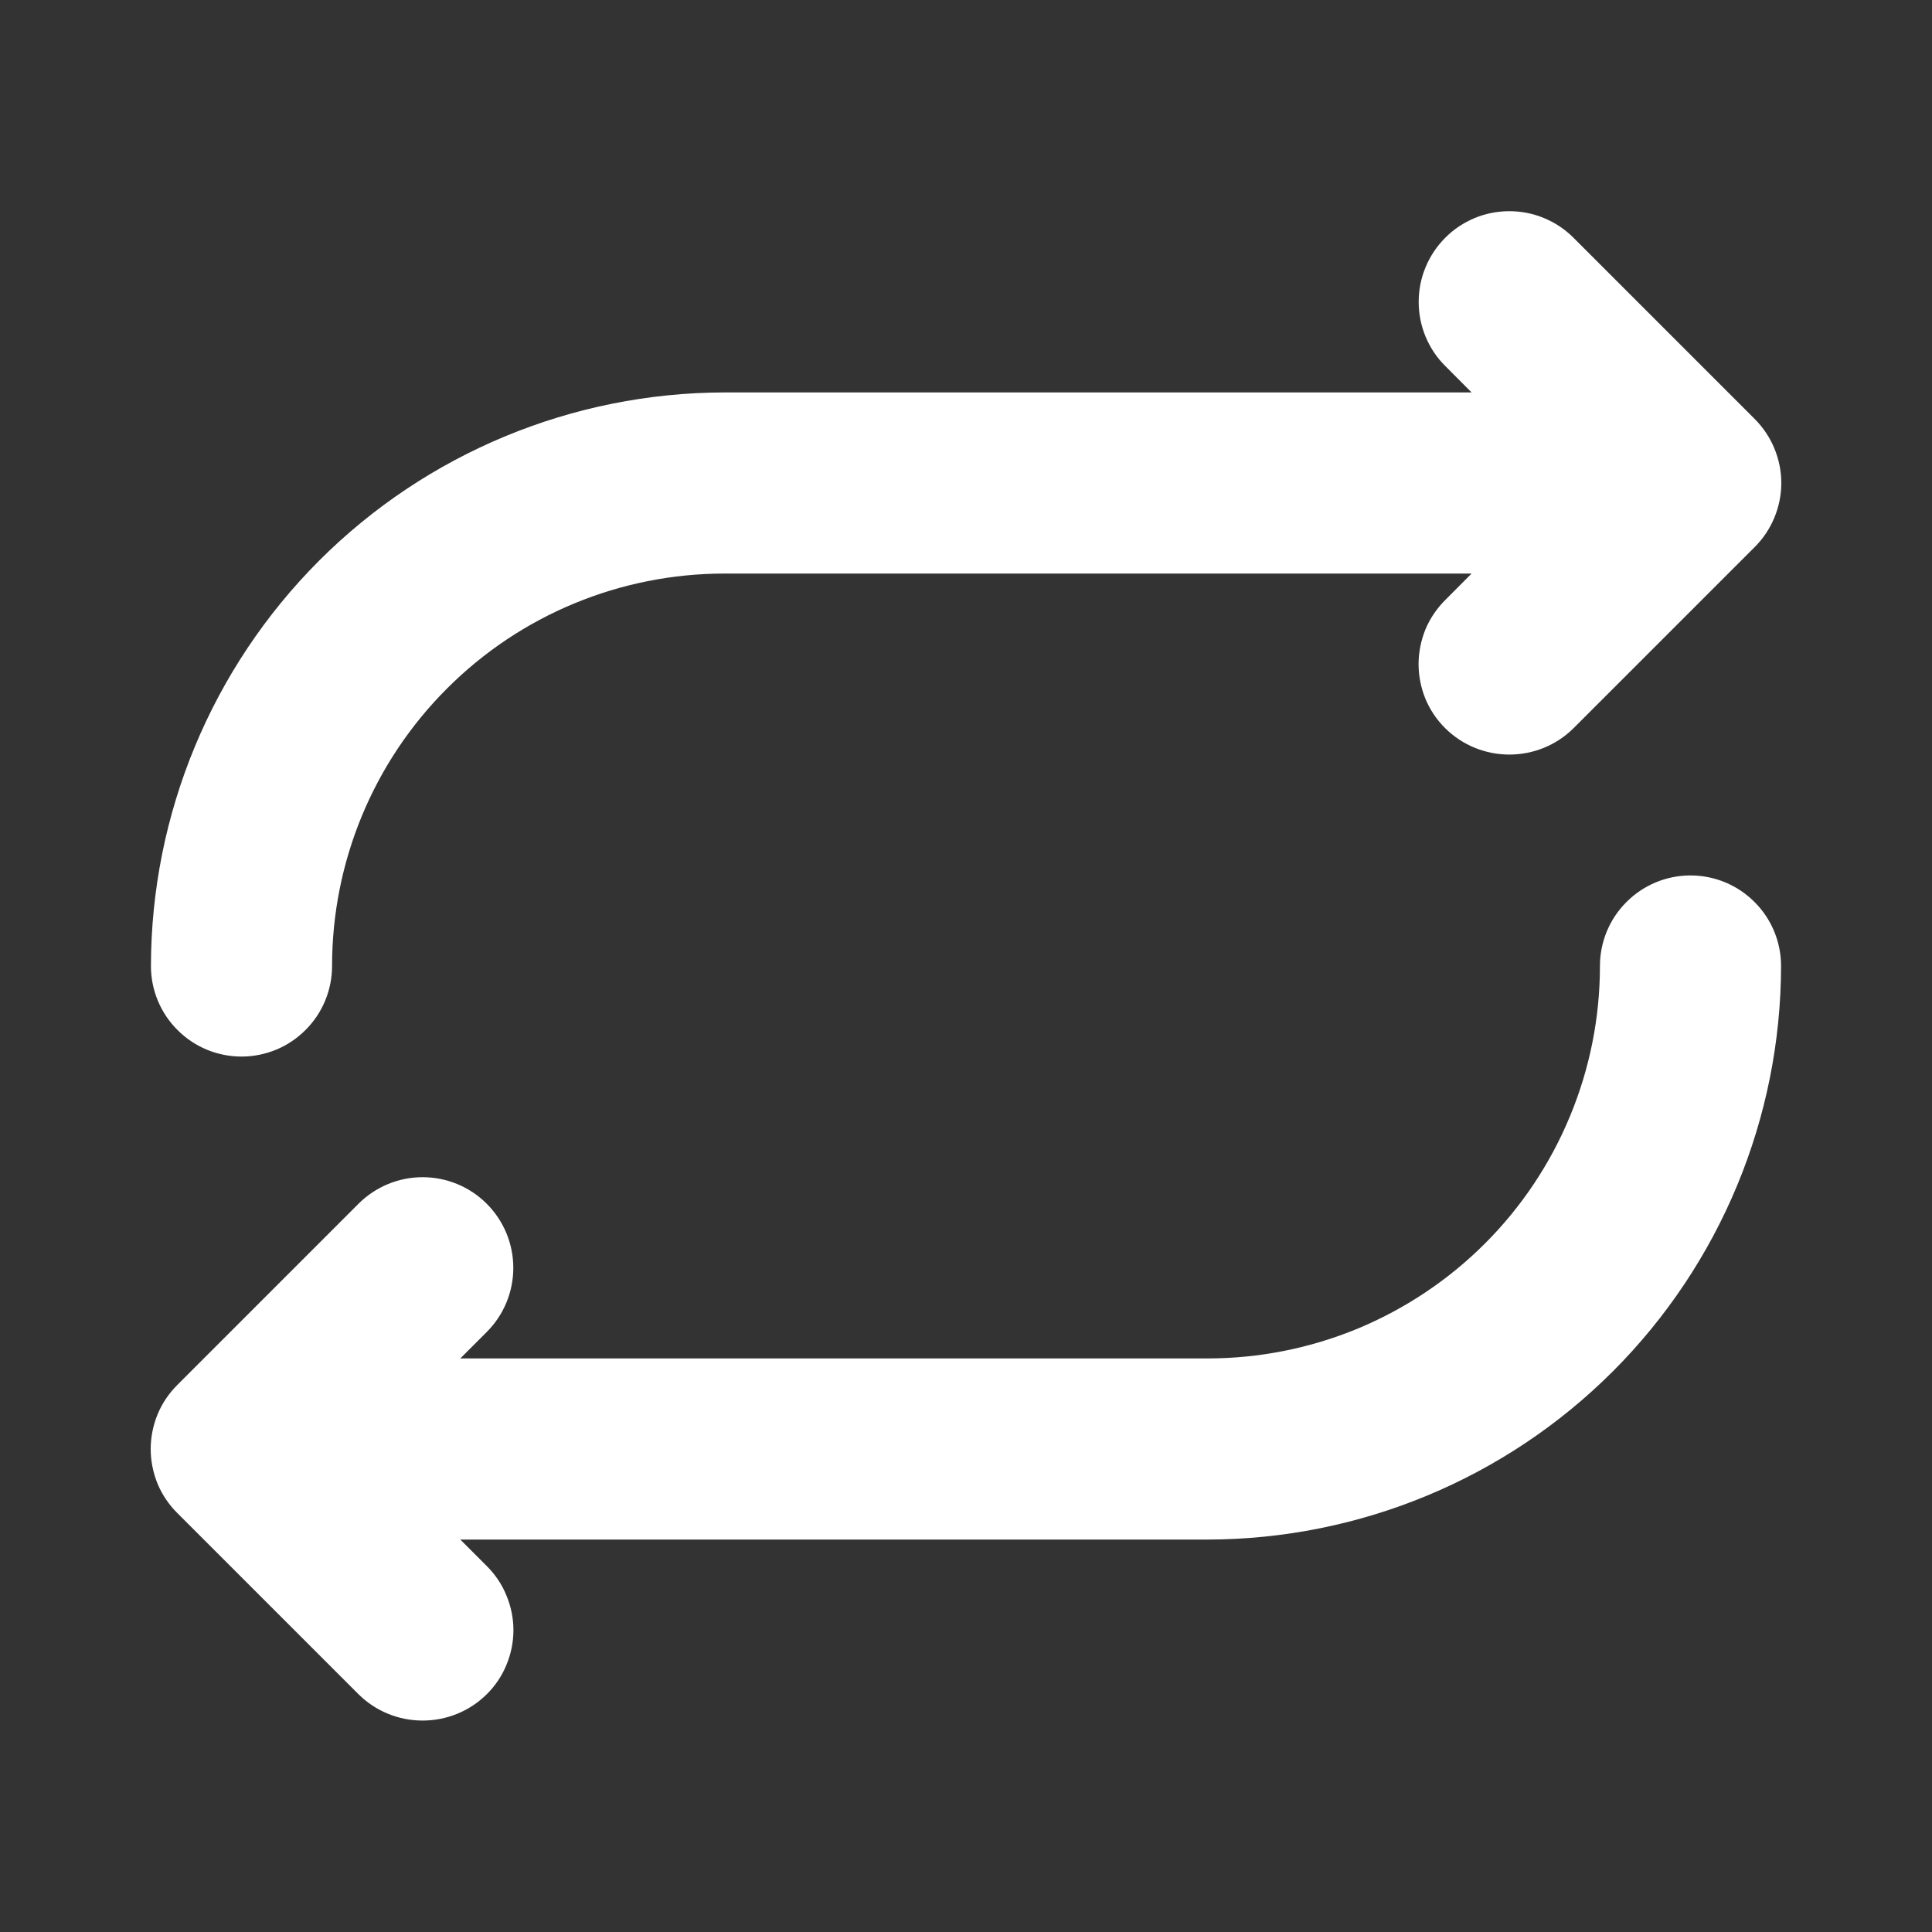 <svg width="16" height="16" viewBox="0 0 16 16" fill="none" xmlns="http://www.w3.org/2000/svg">
<rect x="0" y="0" width="16" height="16" fill="#333333" stroke="none"/>
<path d="M1.25 8C1.252 6.741 1.753 5.534 2.643 4.643C3.533 3.753 4.741 3.252 6 3.25H12.187L11.969 3.031C11.899 2.962 11.844 2.879 11.806 2.788C11.768 2.696 11.749 2.599 11.749 2.5C11.749 2.401 11.768 2.304 11.806 2.213C11.844 2.121 11.899 2.039 11.969 1.969C12.038 1.899 12.121 1.844 12.212 1.806C12.303 1.768 12.401 1.749 12.5 1.749C12.598 1.749 12.696 1.768 12.787 1.806C12.879 1.844 12.961 1.899 13.031 1.969L14.531 3.469C14.601 3.539 14.656 3.621 14.694 3.712C14.732 3.804 14.752 3.901 14.752 4C14.752 4.099 14.732 4.197 14.694 4.288C14.656 4.379 14.601 4.462 14.531 4.531L13.031 6.031C12.89 6.171 12.699 6.249 12.5 6.249C12.301 6.249 12.11 6.171 11.969 6.031C11.899 5.962 11.843 5.879 11.805 5.788C11.768 5.697 11.748 5.599 11.748 5.5C11.748 5.401 11.768 5.304 11.805 5.212C11.843 5.121 11.899 5.039 11.969 4.969L12.187 4.75H6C5.138 4.75 4.311 5.092 3.702 5.702C3.092 6.311 2.75 7.138 2.75 8C2.75 8.199 2.671 8.39 2.53 8.53C2.39 8.671 2.199 8.75 2 8.75C1.801 8.75 1.61 8.671 1.47 8.53C1.329 8.39 1.25 8.199 1.25 8ZM14 7.25C13.801 7.25 13.61 7.329 13.47 7.47C13.329 7.61 13.25 7.801 13.25 8C13.25 8.427 13.166 8.849 13.002 9.244C12.839 9.638 12.6 9.996 12.298 10.298C11.996 10.6 11.638 10.839 11.244 11.003C10.849 11.166 10.427 11.25 10 11.25H3.812L4.031 11.031C4.172 10.89 4.251 10.699 4.251 10.5C4.251 10.301 4.172 10.11 4.031 9.969C3.89 9.828 3.699 9.749 3.5 9.749C3.301 9.749 3.11 9.828 2.969 9.969L1.469 11.469C1.399 11.539 1.343 11.621 1.305 11.713C1.268 11.804 1.248 11.901 1.248 12C1.248 12.099 1.268 12.197 1.305 12.288C1.343 12.379 1.399 12.462 1.469 12.531L2.969 14.031C3.11 14.171 3.301 14.249 3.5 14.249C3.699 14.249 3.89 14.171 4.031 14.031C4.101 13.962 4.157 13.879 4.194 13.788C4.232 13.697 4.252 13.599 4.252 13.5C4.252 13.401 4.232 13.304 4.194 13.213C4.157 13.121 4.101 13.039 4.031 12.969L3.812 12.75H10C11.259 12.748 12.466 12.248 13.357 11.357C14.247 10.467 14.748 9.259 14.75 8C14.75 7.801 14.671 7.61 14.53 7.47C14.39 7.329 14.199 7.25 14 7.25Z" fill="white"/>
</svg>
